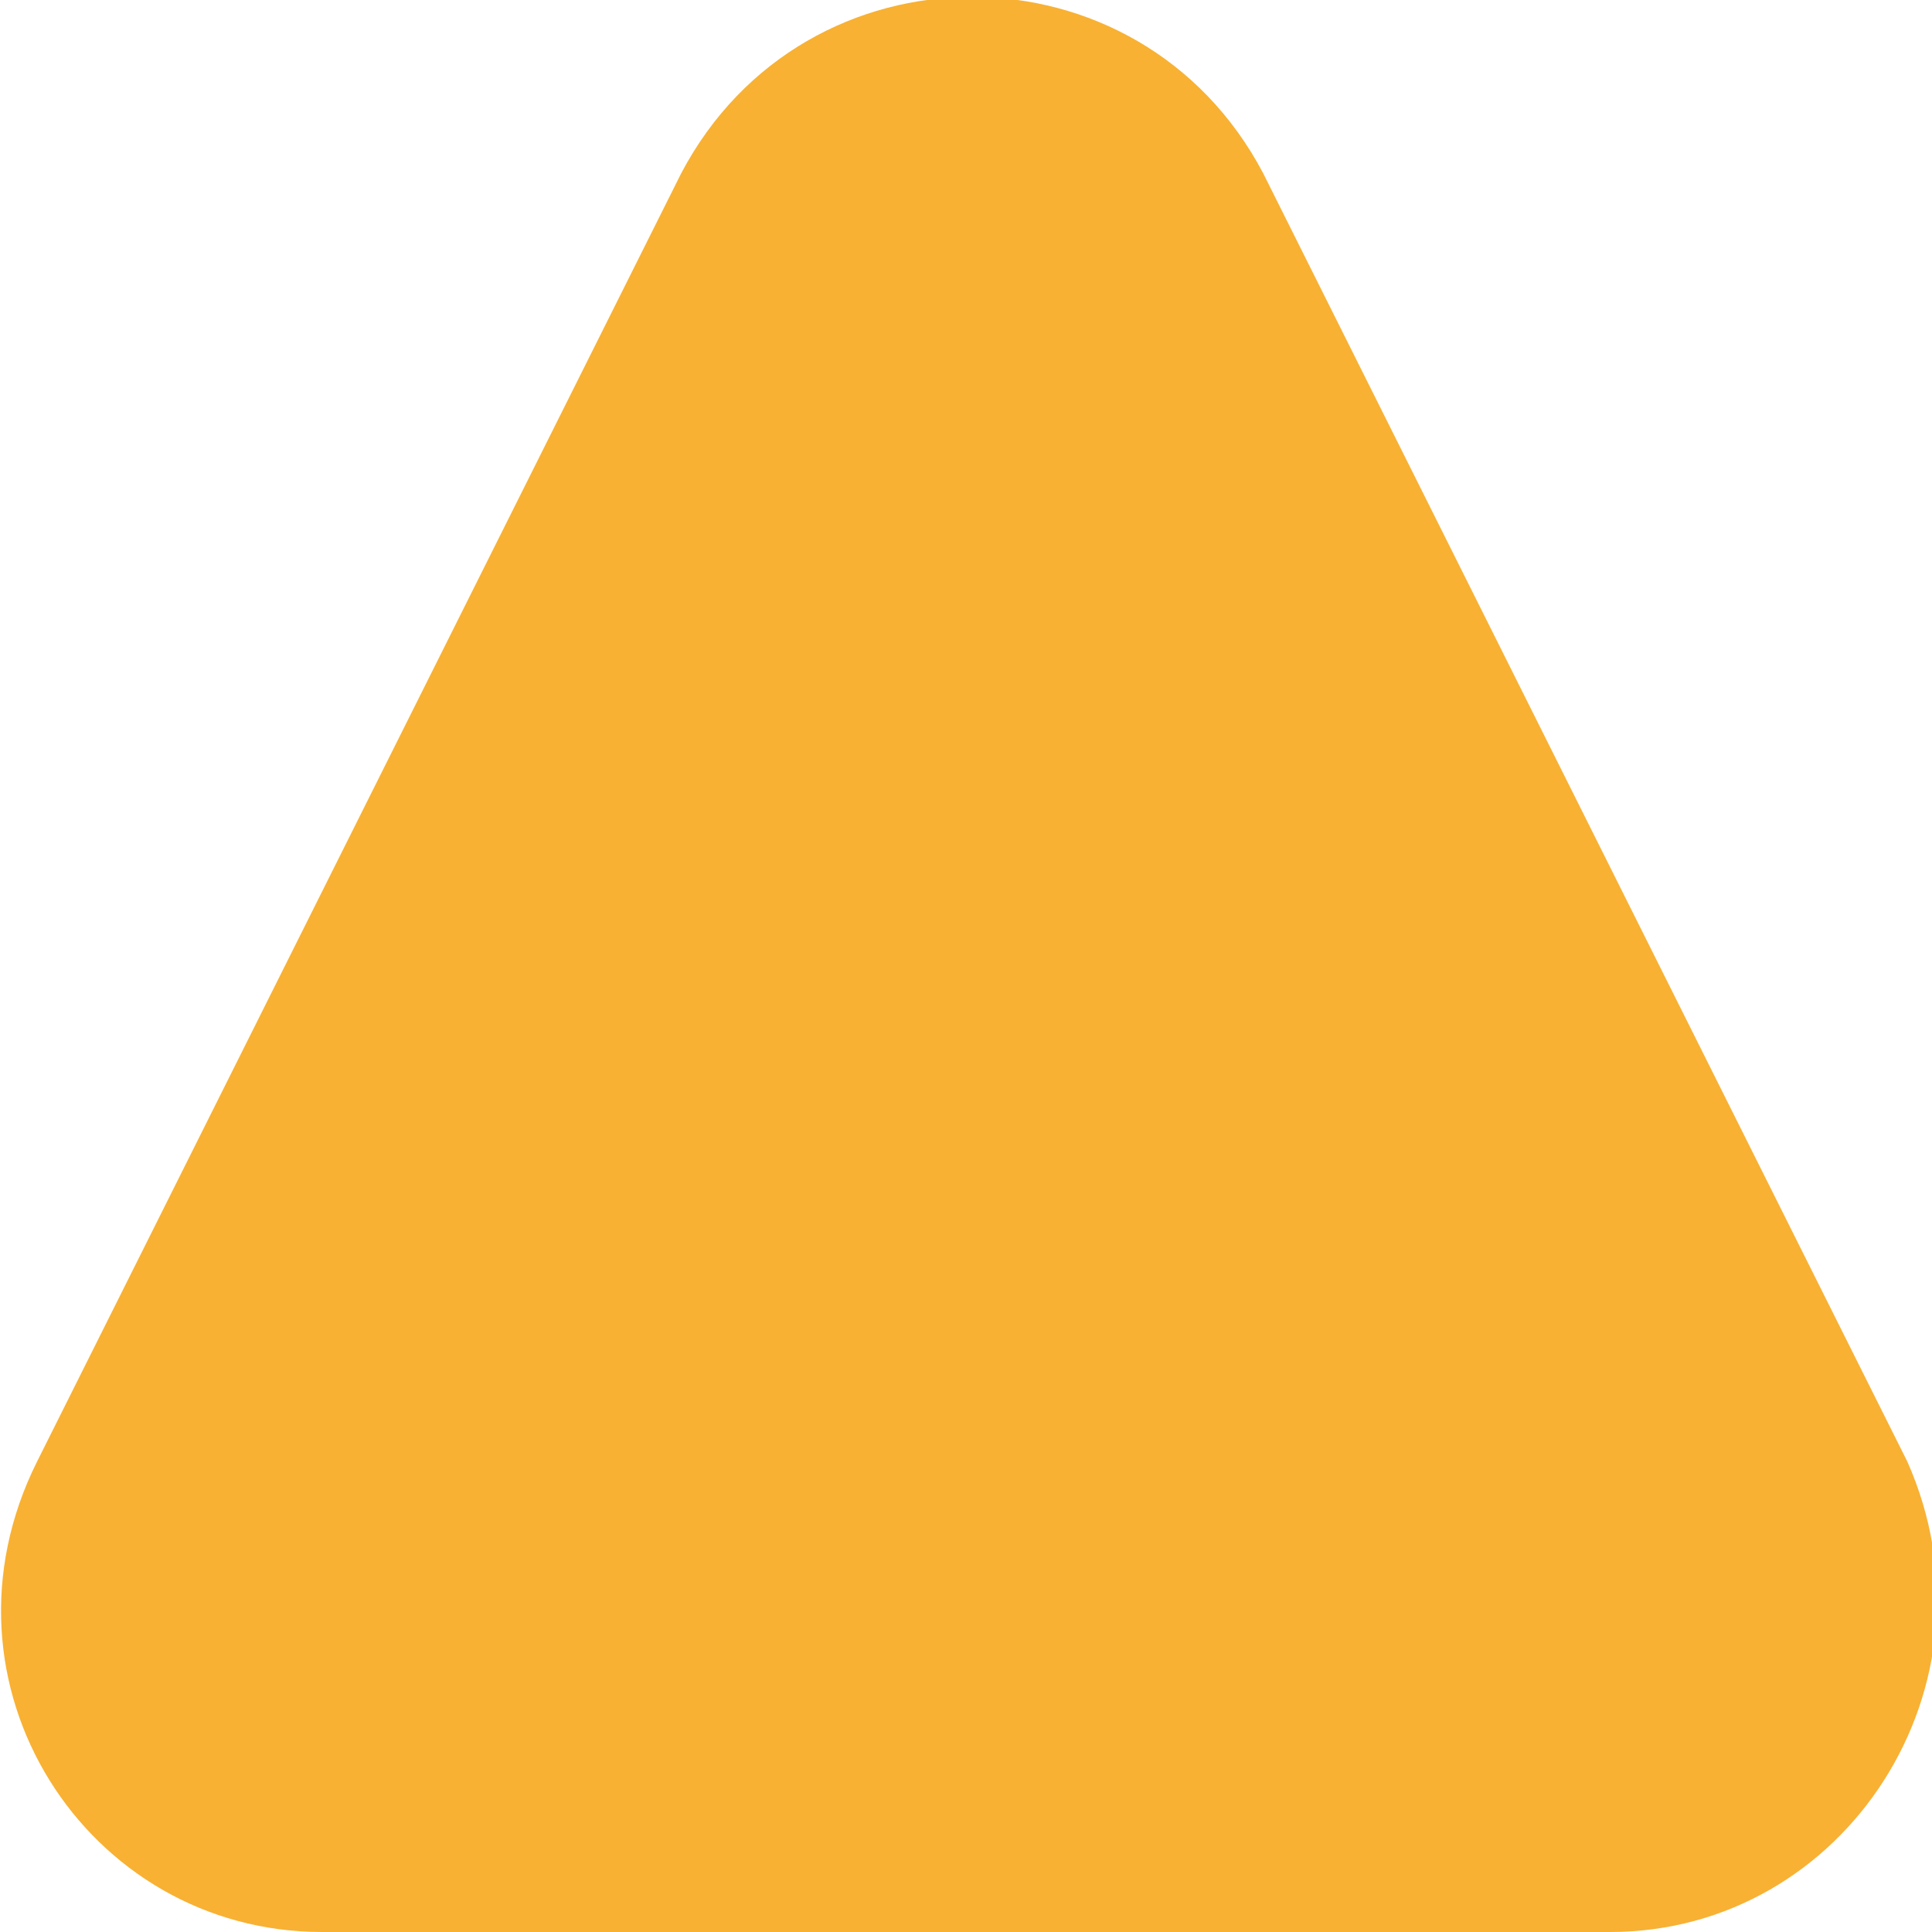 <?xml version="1.0" encoding="utf-8"?>
<!-- Generator: Adobe Illustrator 23.0.1, SVG Export Plug-In . SVG Version: 6.00 Build 0)  -->
<svg version="1.1" id="Capa_1" xmlns="http://www.w3.org/2000/svg" xmlns:xlink="http://www.w3.org/1999/xlink" x="0px" y="0px"
	 viewBox="0 0 15.6 15.6" style="enable-background:new 0 0 15.6 15.6;" xml:space="preserve">
<style type="text/css">
	.st0{fill:#F29100;}
	.st1{fill:#2DAB66;}
	.st2{fill:#F8B133;}
	.st3{fill:#35A8E0;}
</style>
<path class="st2" d="M13,15.6H2.6c-1.9,0-3.2-2-2.3-3.8L5.5,1.4c1-1.9,3.7-1.9,4.7,0l5.2,10.4C16.2,13.6,14.9,15.6,13,15.6z"/>
</svg>

